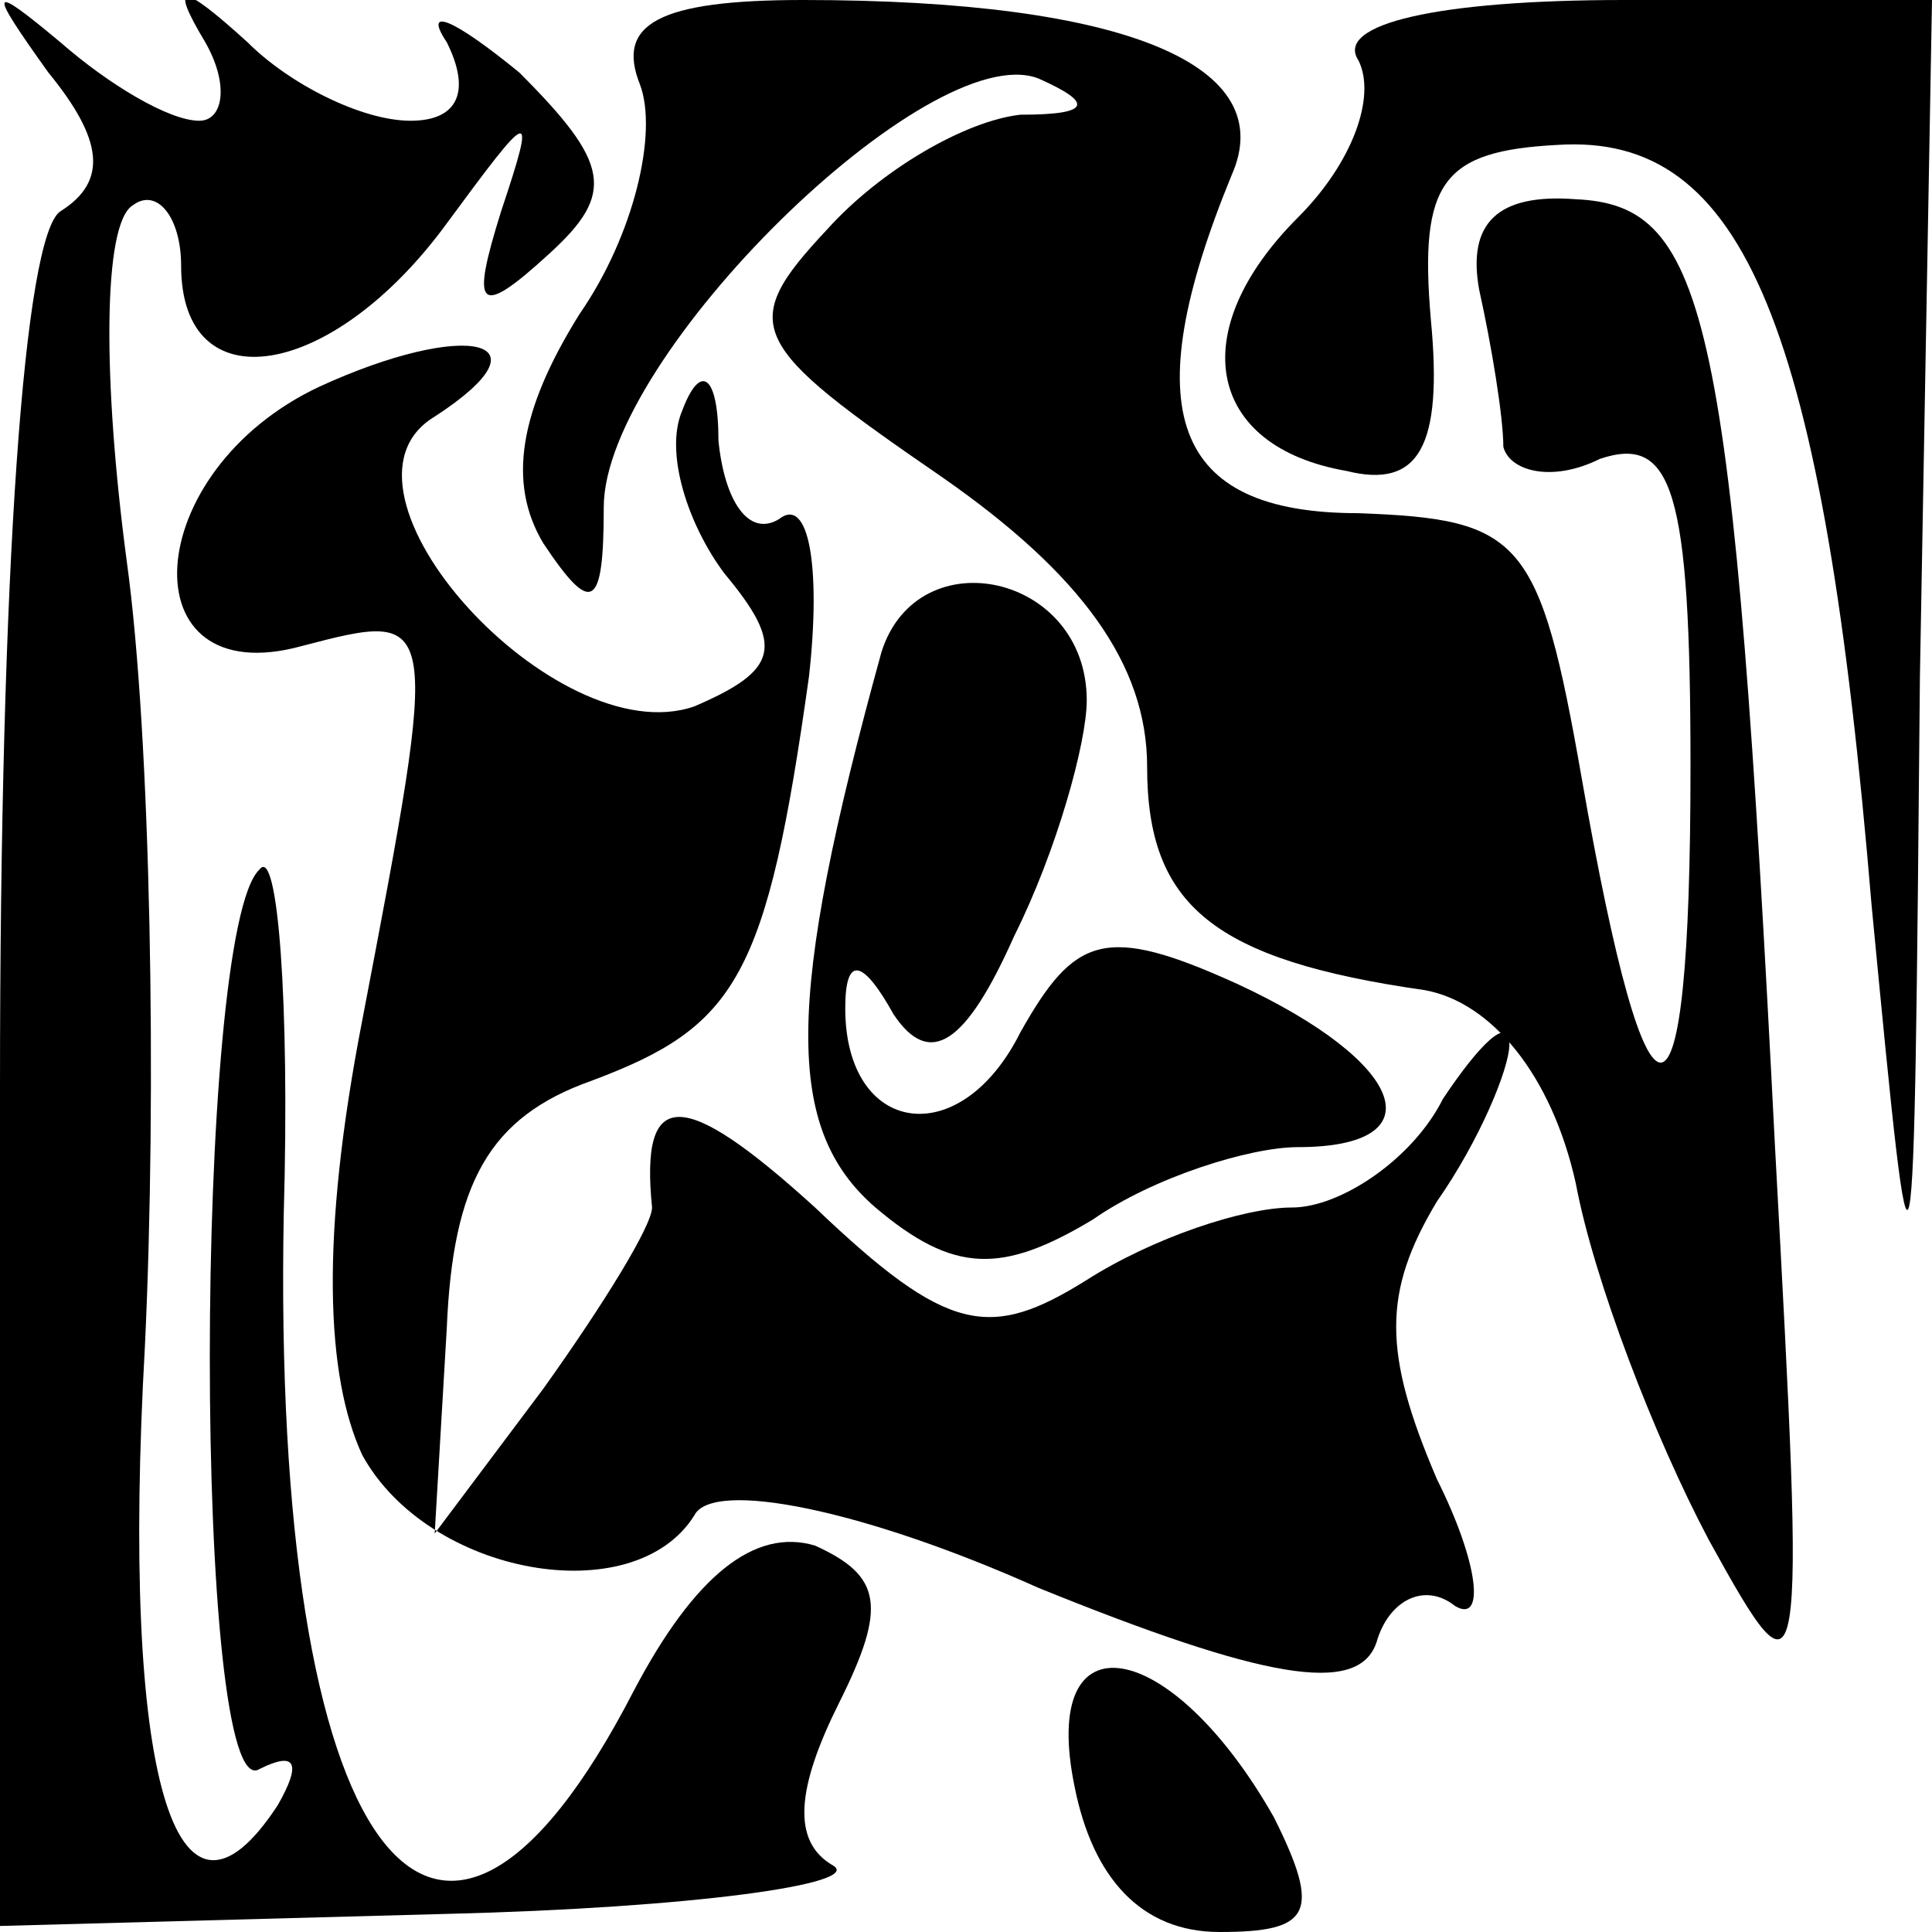<?xml version="1.0" standalone="no"?>
<!DOCTYPE svg PUBLIC "-//W3C//DTD SVG 20010904//EN"
 "http://www.w3.org/TR/2001/REC-SVG-20010904/DTD/svg10.dtd">
<svg version="1.0" xmlns="http://www.w3.org/2000/svg"
 width="32pt" height="32pt" viewBox="0 0 32 32"
 preserveAspectRatio="xMidYMid meet">
<g transform="translate(0,32) scale(0.1,-0.1)"
fill="#000000" stroke="none">
<path fill="#000000" stroke="none" d="M8 308 c9 -11 10 -18 2 -23 -6 -4 -10
-59 -10 -145 l0 -139 74 2 c41 1 69 5 64 8 -7 4 -6 13 1 27 8 16 7 21 -4 26
-10 3 -20 -5 -30 -24 -33 -64 -60 -27 -58 79 1 35 -1 61 -4 57 -11 -10 -11
-156 0 -149 6 3 7 1 3 -6 -17 -26 -26 5 -22 76 2 42 1 101 -3 130 -4 30 -4 56
1 59 4 3 8 -2 8 -10 0 -23 25 -19 44 7 14 19 15 20 9 2 -5 -16 -4 -18 8 -7 11
10 10 15 -5 30 -11 9 -16 11 -12 5 4 -8 2 -13 -6 -13 -8 0 -20 6 -27 13 -11
10 -13 10 -7 0 4 -7 3 -13 -1 -13 -5 0 -15 6 -23 13 -12 10 -12 9 -2 -5z"/>
<path fill="#000000" stroke="none" d="M106 306 c3 -8 -1 -25 -10 -38 -10 -16
-12 -28 -6 -38 8 -12 10 -11 10 6 0 25 54 78 72 71 9 -4 9 -6 -3 -6 -9 -1 -23
-9 -32 -19 -15 -16 -13 -19 19 -41 23 -16 34 -31 34 -48 0 -23 11 -32 46 -37
11 -2 21 -14 25 -32 3 -16 13 -42 22 -59 16 -29 16 -27 11 65 -7 138 -11 156
-33 157 -13 1 -18 -4 -16 -15 2 -9 4 -21 4 -26 1 -4 8 -6 16 -2 12 4 15 -5 15
-51 0 -65 -7 -65 -18 -2 -7 40 -10 43 -37 44 -31 0 -37 17 -21 56 8 18 -17 29
-71 29 -24 0 -31 -4 -27 -14z"/>
<path fill="#000000" stroke="none" d="M225 310 c3 -6 -1 -17 -10 -26 -19 -19
-15 -38 8 -42 12 -3 16 4 14 25 -2 23 2 28 21 29 31 2 44 -30 52 -126 7 -73 7
-72 8 38 l2 112 -51 0 c-31 0 -48 -4 -44 -10z"/>
<path fill="#000000" stroke="none" d="M53 256 c-30 -14 -32 -51 -3 -43 23 6
23 6 10 -62 -7 -36 -6 -59 0 -72 11 -20 45 -26 55 -10 3 6 28 1 57 -12 37 -15
53 -18 56 -9 2 7 8 10 13 6 5 -3 4 7 -3 21 -9 21 -9 31 0 46 7 10 12 22 12 26
0 5 -5 0 -11 -9 -5 -10 -17 -18 -25 -18 -8 0 -23 -5 -34 -12 -16 -10 -23 -9
-45 12 -22 20 -29 20 -27 0 0 -3 -8 -16 -18 -30 l-18 -24 2 34 c1 24 7 35 24
41 24 9 29 17 36 67 2 18 0 30 -5 26 -5 -3 -9 3 -10 13 0 11 -3 13 -6 5 -3 -7
1 -19 7 -27 10 -12 9 -16 -5 -22 -23 -8 -63 36 -43 48 20 13 5 16 -19 5z"/>
<path fill="#000000" stroke="none" d="M146 212 c-16 -58 -16 -79 -1 -92 13
-11 21 -11 36 -2 10 7 26 12 34 12 23 0 18 14 -10 27 -22 10 -27 8 -36 -8 -10
-20 -29 -17 -29 4 0 9 3 8 8 -1 6 -9 12 -5 20 13 7 14 12 32 12 39 0 21 -28
27 -34 8z"/>
<path fill="#000000" stroke="none" d="M178 24 c3 -15 11 -24 24 -24 15 0 17
3 9 19 -17 30 -39 34 -33 5z"/>
</g>
</svg>
